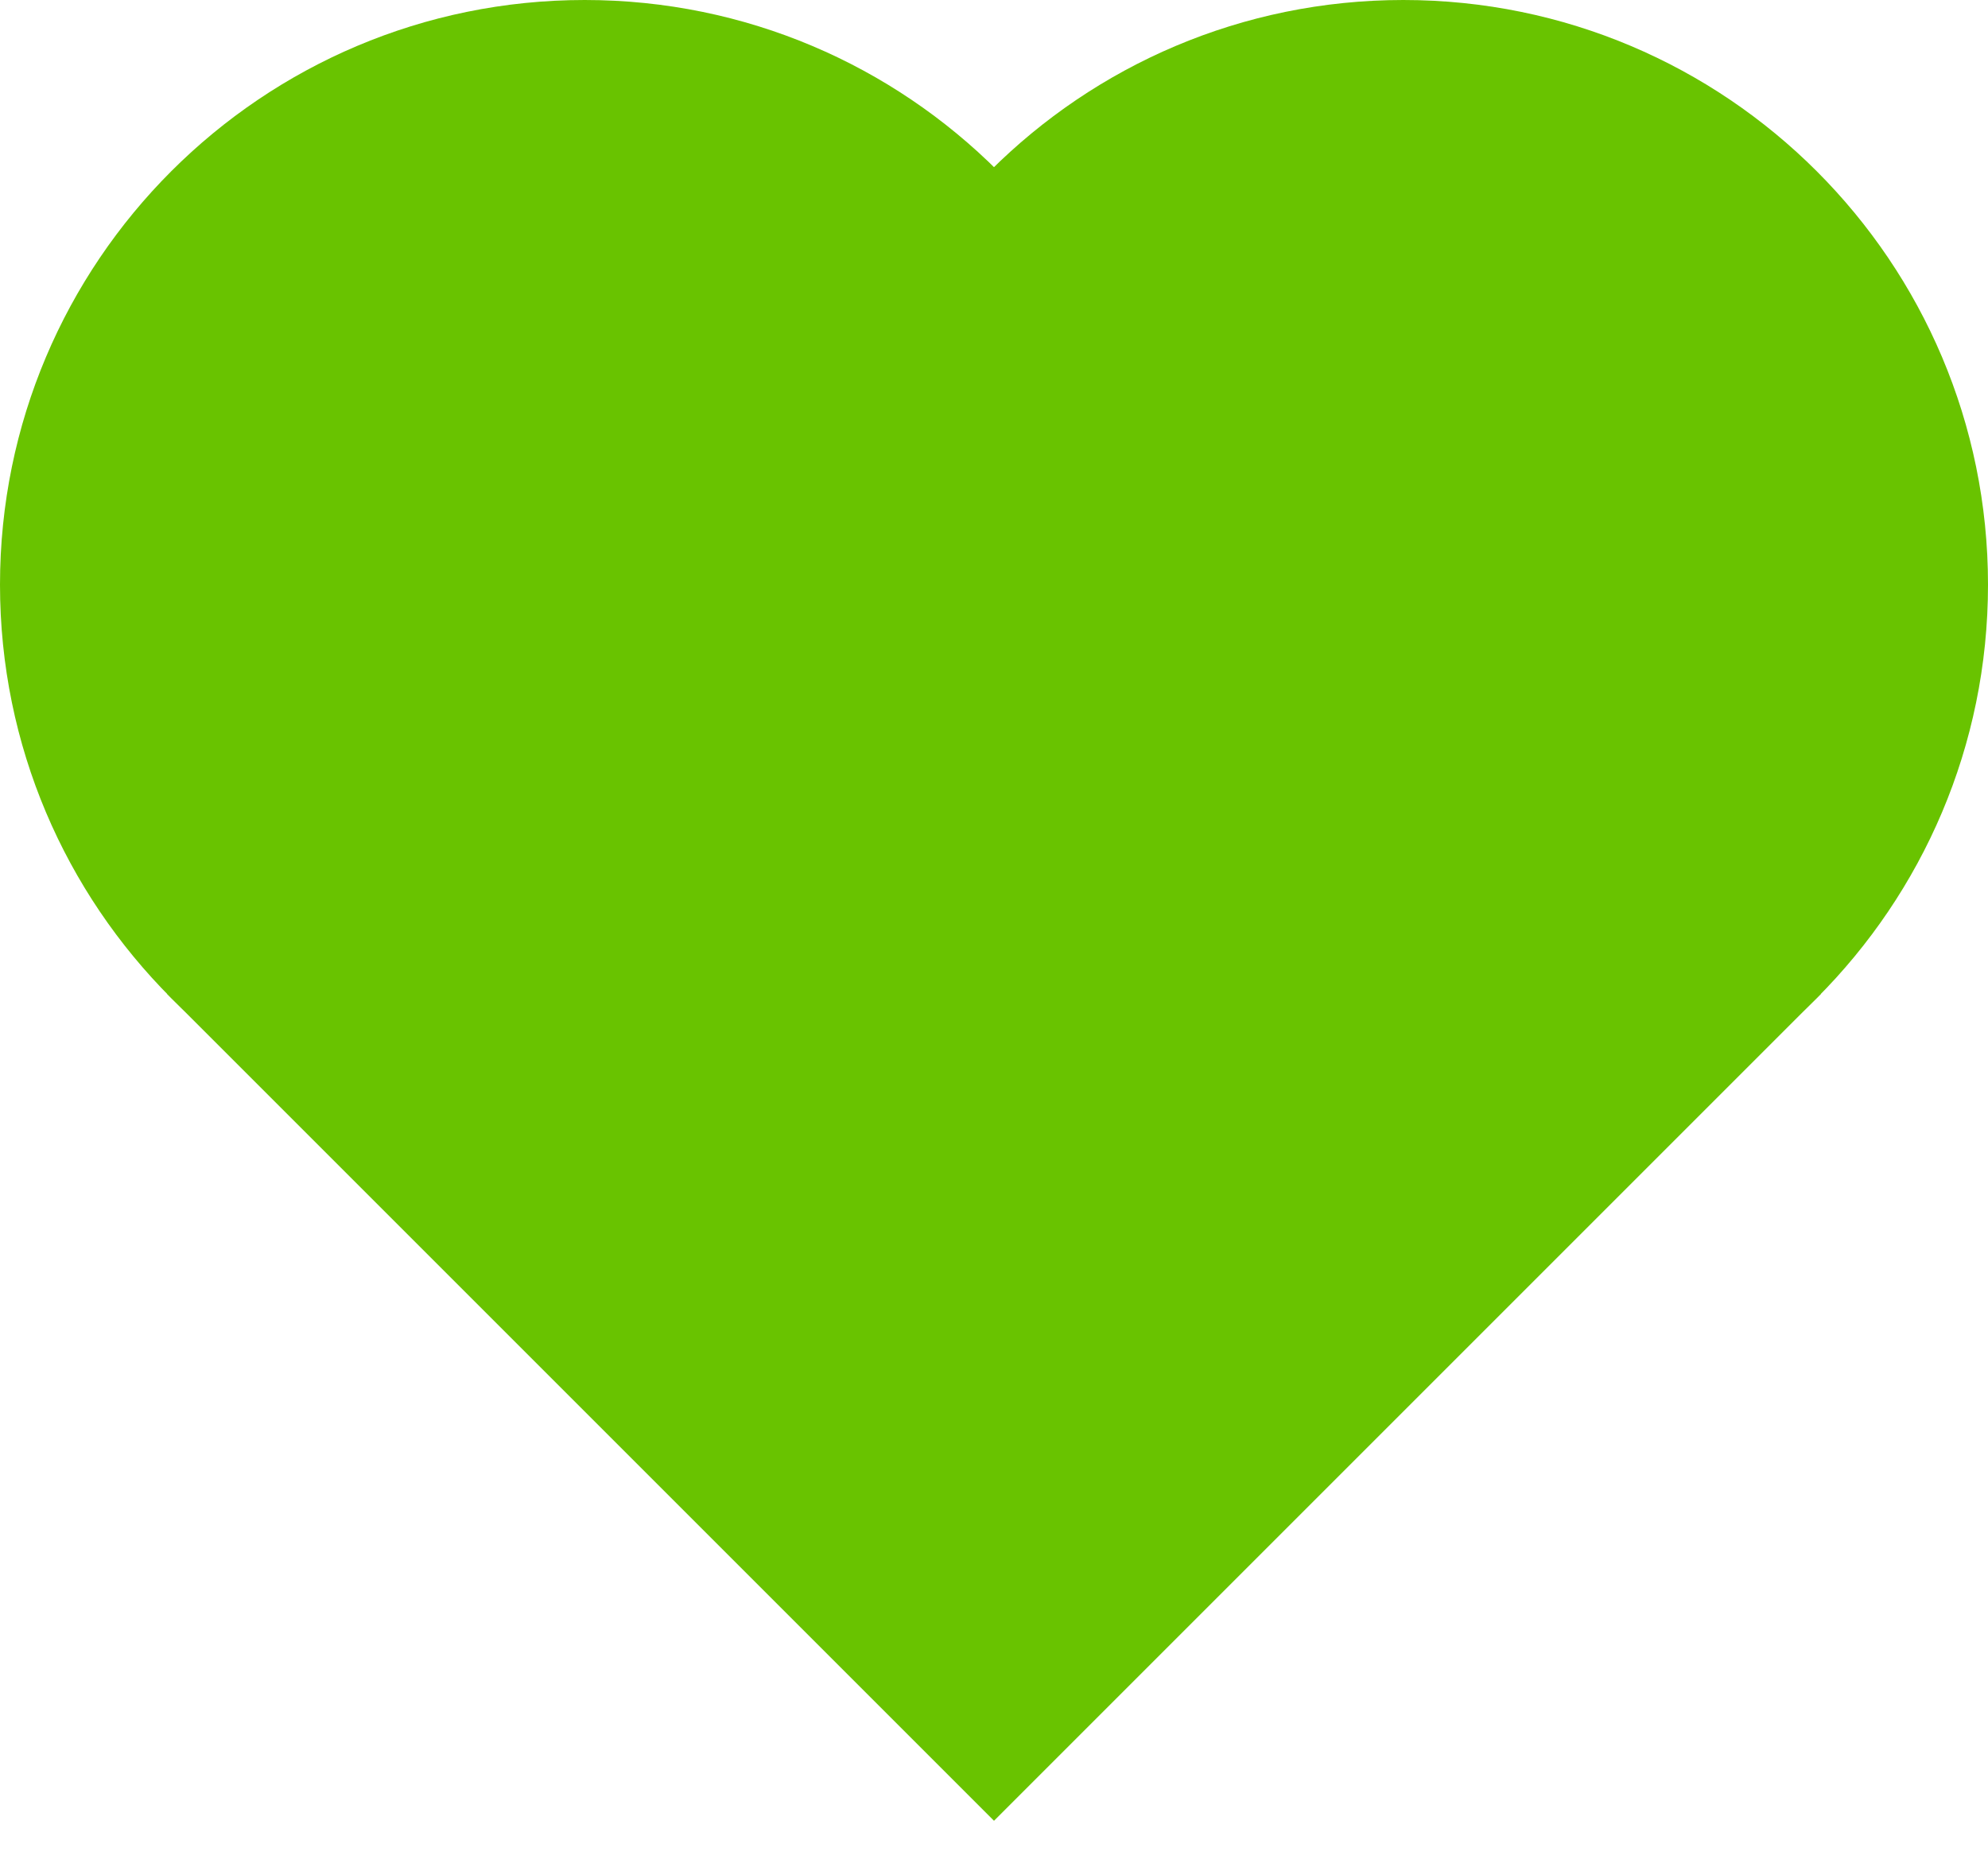 <svg width="34" height="32" viewBox="0 0 34 32" fill="none" xmlns="http://www.w3.org/2000/svg">
<path d="M2.858 17L17 2.858L31.142 17L17 31.142L2.858 17Z" fill="#69C300"/>
<path d="M20 10C20 15.523 15.523 20 10 20C4.477 20 0 15.523 0 10C0 4.477 4.477 0 10 0C15.523 0 20 4.477 20 10Z" fill="#69C300"/>
<path d="M34 10C34 15.523 29.523 20 24 20C18.477 20 14 15.523 14 10C14 4.477 18.477 0 24 0C29.523 0 34 4.477 34 10Z" fill="#69C300"/>
</svg>
